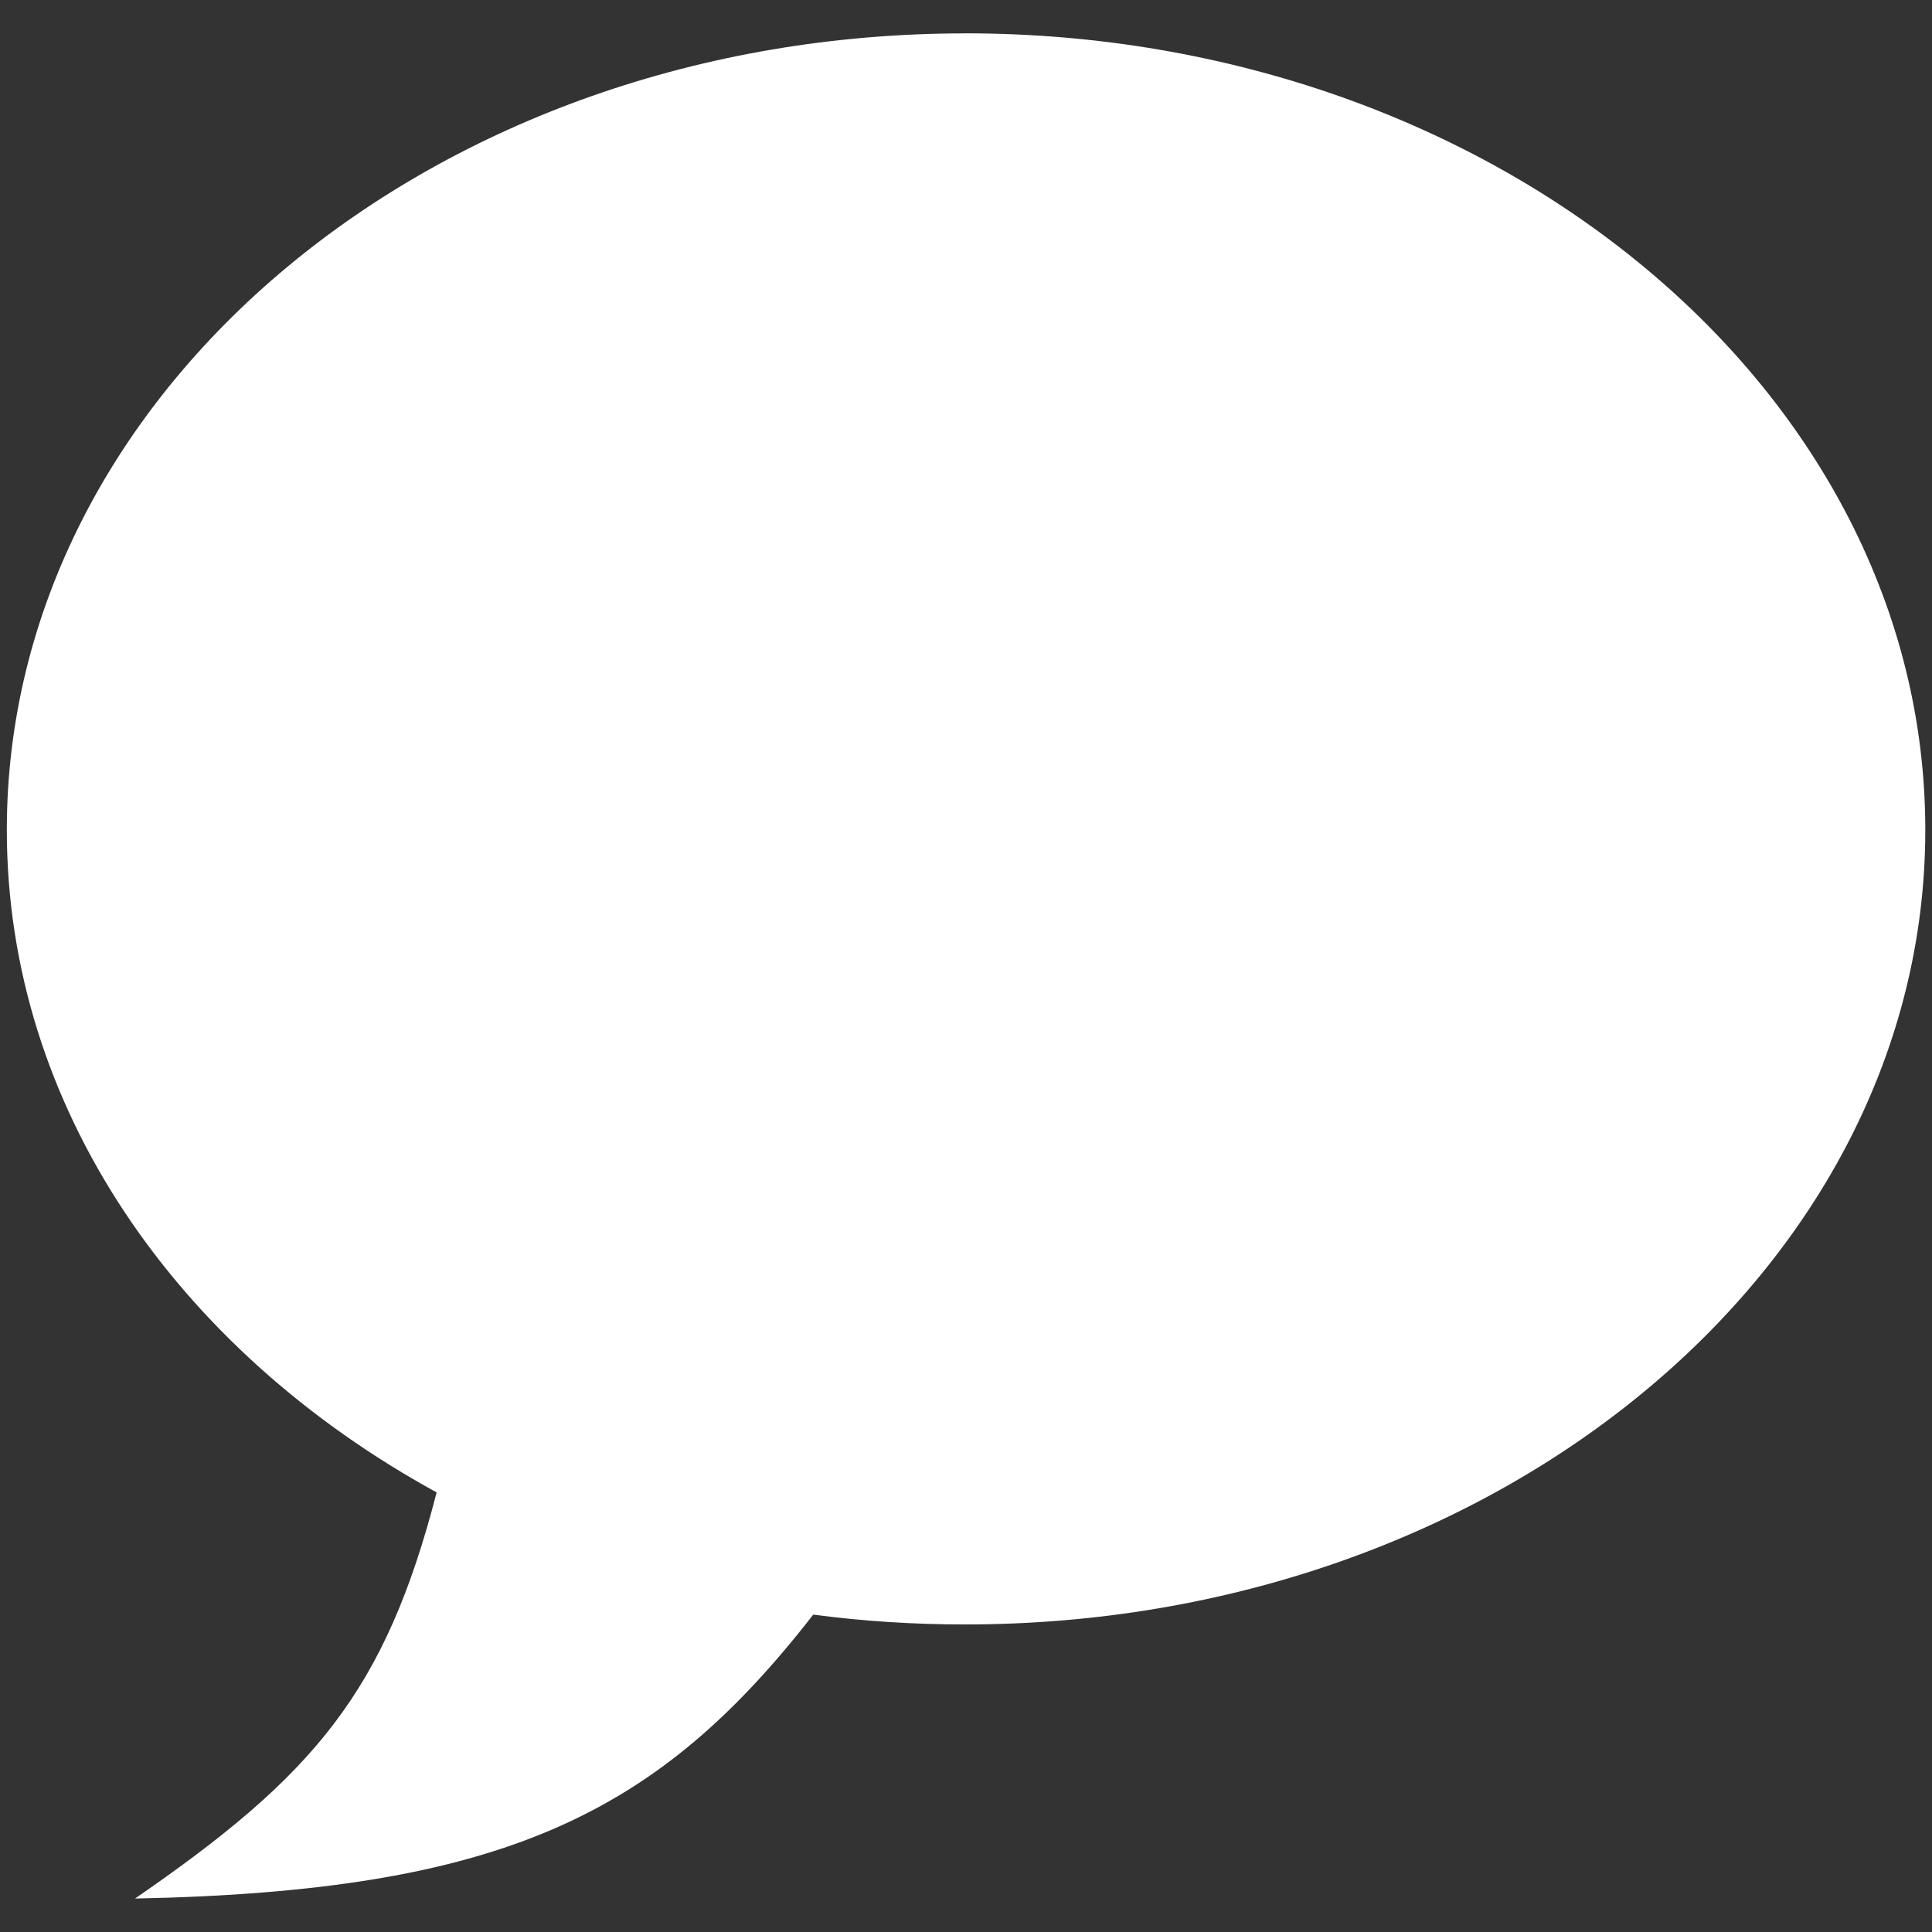 <?xml version="1.0" encoding="UTF-8" standalone="no"?>
<!-- Generator: Adobe Illustrator 15.1.0, SVG Export Plug-In . SVG Version: 6.00 Build 0)  -->

<svg
   xmlns:dc="http://purl.org/dc/elements/1.1/"
   xmlns:cc="http://creativecommons.org/ns#"
   xmlns:rdf="http://www.w3.org/1999/02/22-rdf-syntax-ns#"
   xmlns:svg="http://www.w3.org/2000/svg"
   xmlns="http://www.w3.org/2000/svg"
   xmlns:sodipodi="http://sodipodi.sourceforge.net/DTD/sodipodi-0.dtd"
   xmlns:inkscape="http://www.inkscape.org/namespaces/inkscape"
   version="1.1"
   x="0px"
   y="0px"
   width="32"
   height="32"
   viewBox="0 0 32 32"
   xml:space="preserve"
   id="svg2"
   inkscape:version="0.48.3.1 r9886"
   sodipodi:docname="ic_menu_compose_white.svg"
   inkscape:export-filename="/home/drbild/ic_menu_pin_white_hdpi.png"
   inkscape:export-xdpi="101.25"
   inkscape:export-ydpi="101.25"><rect x="0" y="0" width="32" height="32" fill="#333333" stroke="none"/><defs
   id="defs14" /><sodipodi:namedview
   pagecolor="#ffffff"
   bordercolor="#666666"
   borderopacity="1"
   objecttolerance="10"
   gridtolerance="10"
   guidetolerance="10"
   inkscape:pageopacity="0"
   inkscape:pageshadow="2"
   inkscape:window-width="1920"
   inkscape:window-height="1025"
   id="namedview12"
   showgrid="false"
   inkscape:zoom="26.65625"
   inkscape:cx="16"
   inkscape:cy="16"
   inkscape:window-x="-2"
   inkscape:window-y="-3"
   inkscape:window-maximized="1"
   inkscape:current-layer="layer1"
   inkscape:snap-page="true"
   inkscape:object-paths="true"
   inkscape:snap-global="false" />
<g
   id="Layer_1">
</g>

<g
   inkscape:groupmode="layer"
   id="layer1"
   inkscape:label="fill_color"
   style="display:inline"><path
     style="fill:#ffffff;fill-opacity:1;stroke:none"
     d="m 15.984,0.553 c -8.779,0 -15.871,5.921 -15.871,13.193 0,4.591 2.819,8.616 7.119,10.973 -0.852,3.301 -2.025,4.682 -4.996,6.727 6.104,-0.122 8.665,-1.398 11.234,-4.703 0.824,0.109 1.653,0.163 2.515,0.163 8.779,0 15.904,-5.888 15.904,-13.161 0,-7.273 -7.125,-13.193 -15.904,-13.193 z"
     id="path3836"
     inkscape:connector-curvature="0" /></g></svg>